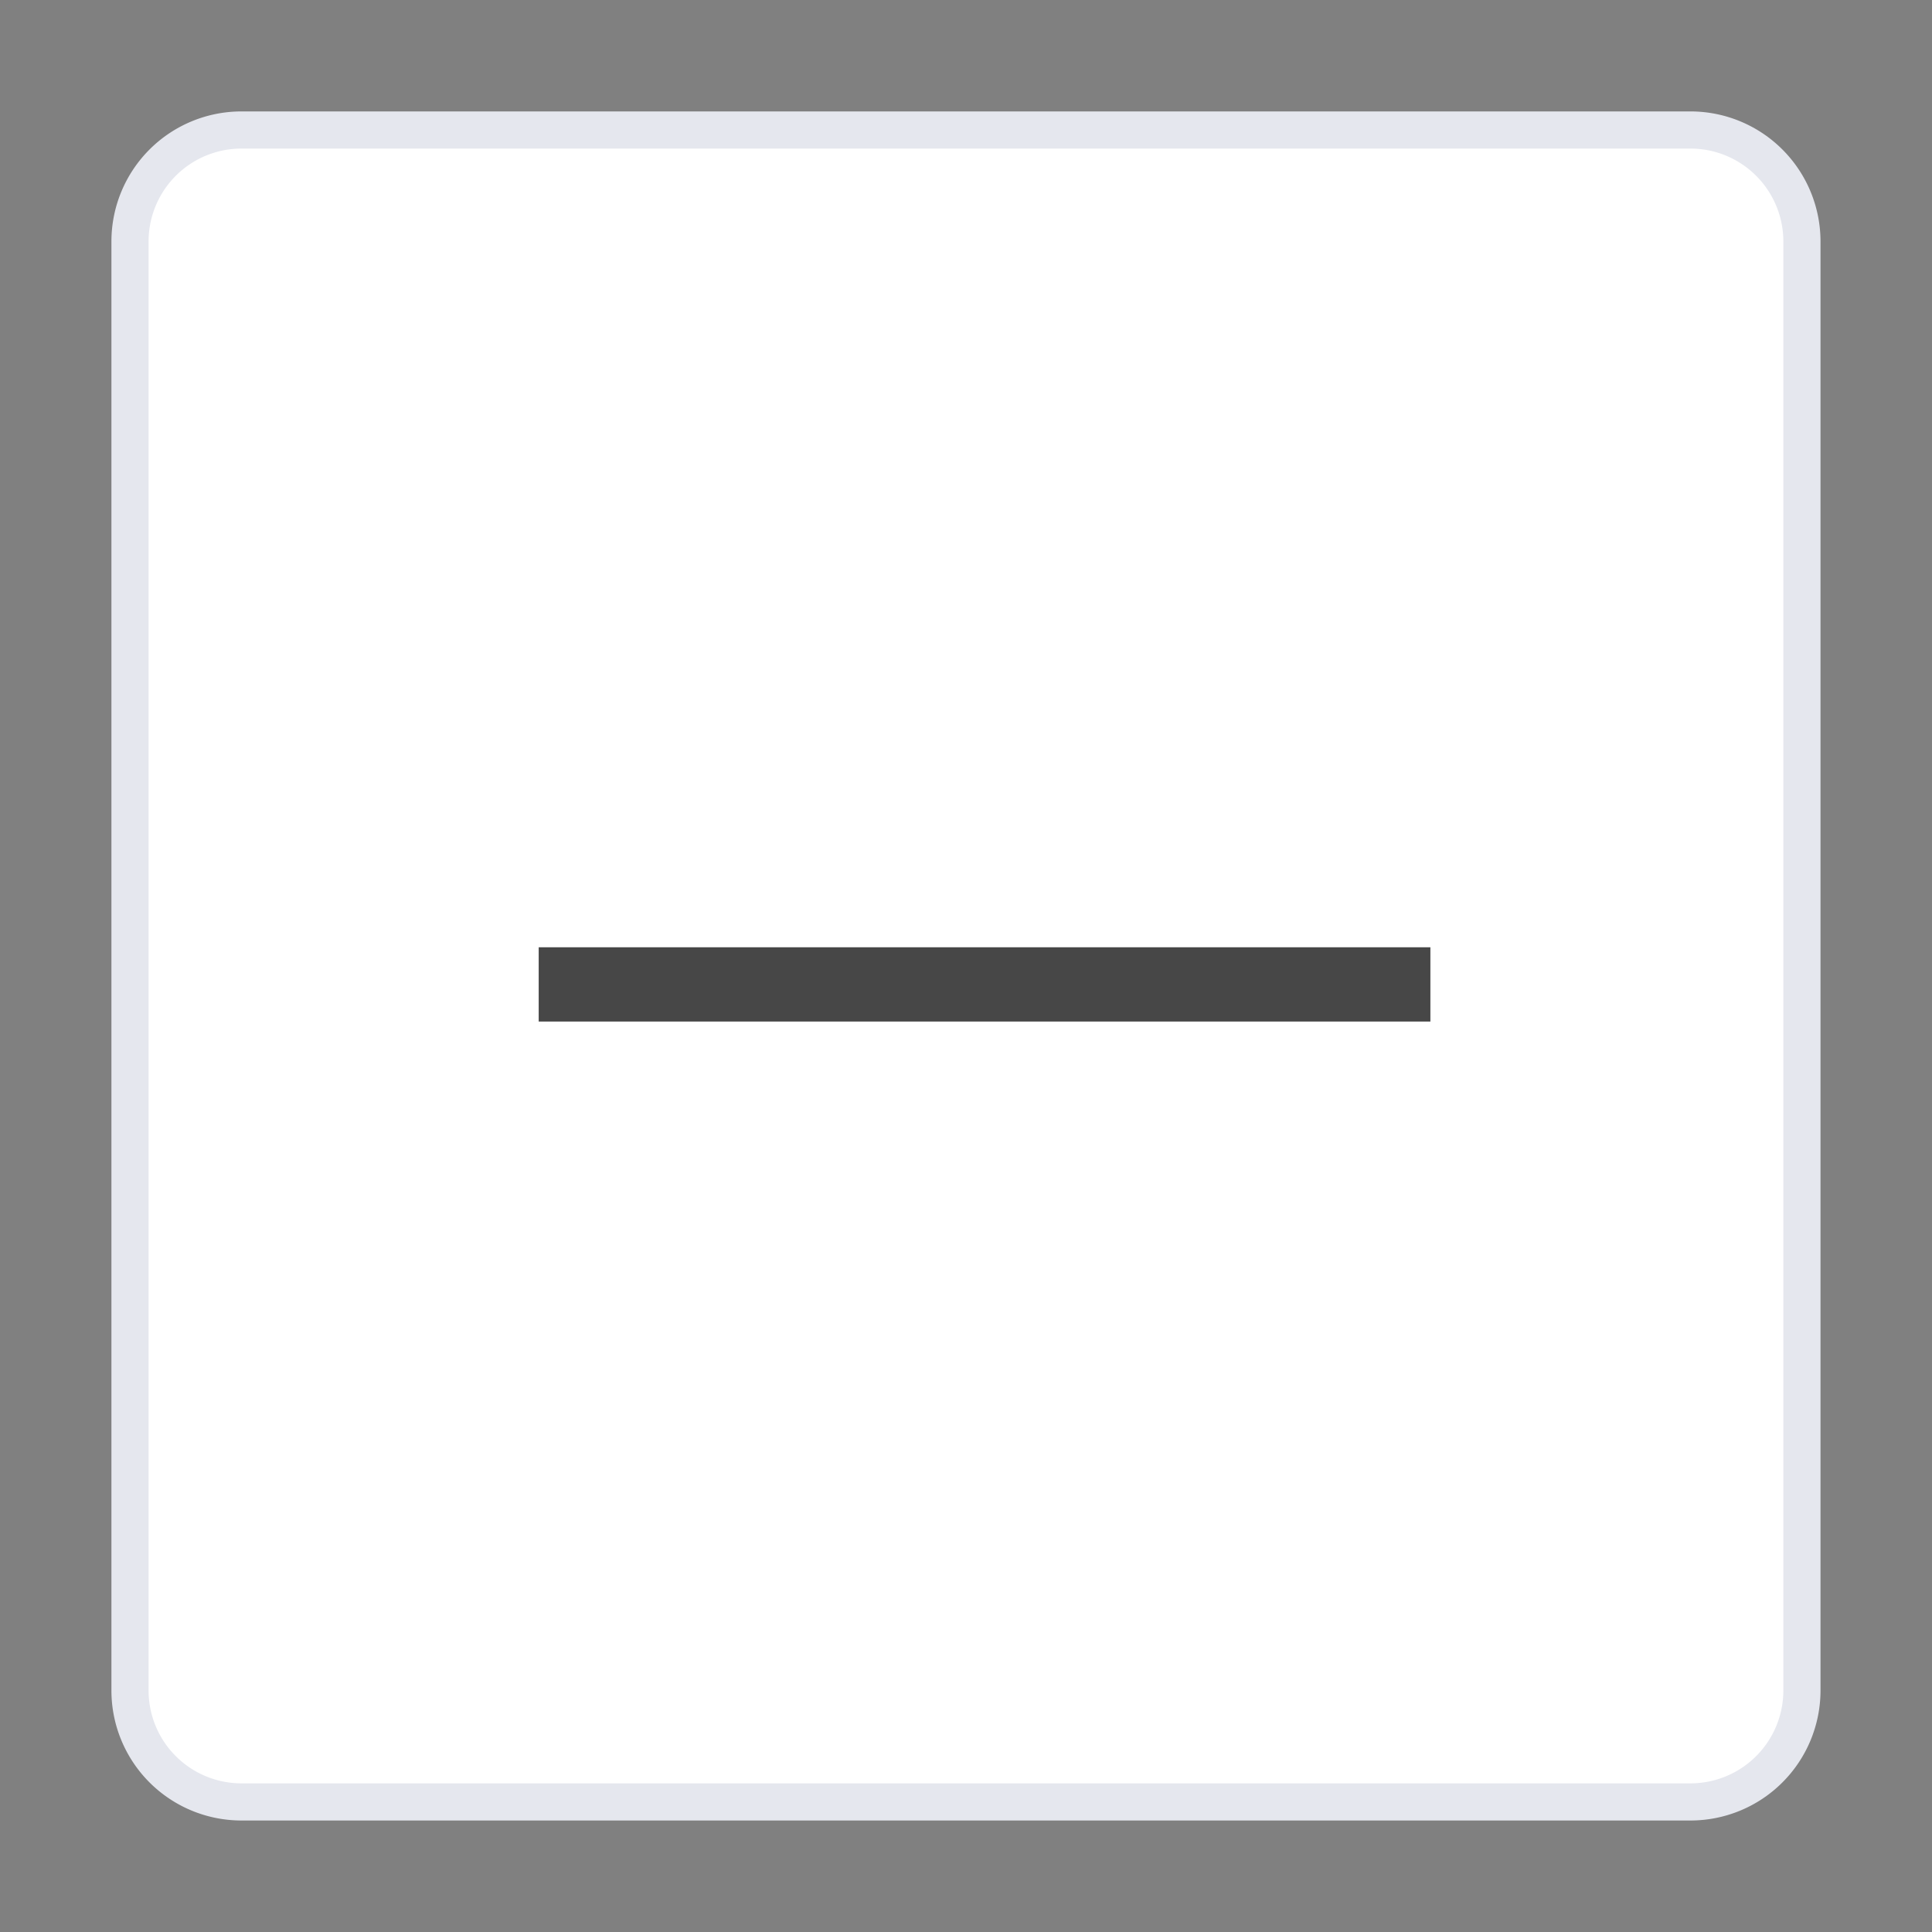 <svg xmlns="http://www.w3.org/2000/svg" width="52" height="52">
    <rect width="100%" height="100%" fill="#808080" stroke="none"/>
    <path fill-rule="evenodd" stroke="#E5E7EE" fill="#FFF" d="M6.499 3.499h39a3 3 0 0 1 3 3v39a3 3 0 0 1-3 3h-39a3 3 0 0 1-3-3v-39a3 3 0 0 1 3-3z"/>
    <path fill-rule="evenodd" fill="#474747" d="M14.499 25.496h24v1.999h-24v-1.999z"/>
</svg>
